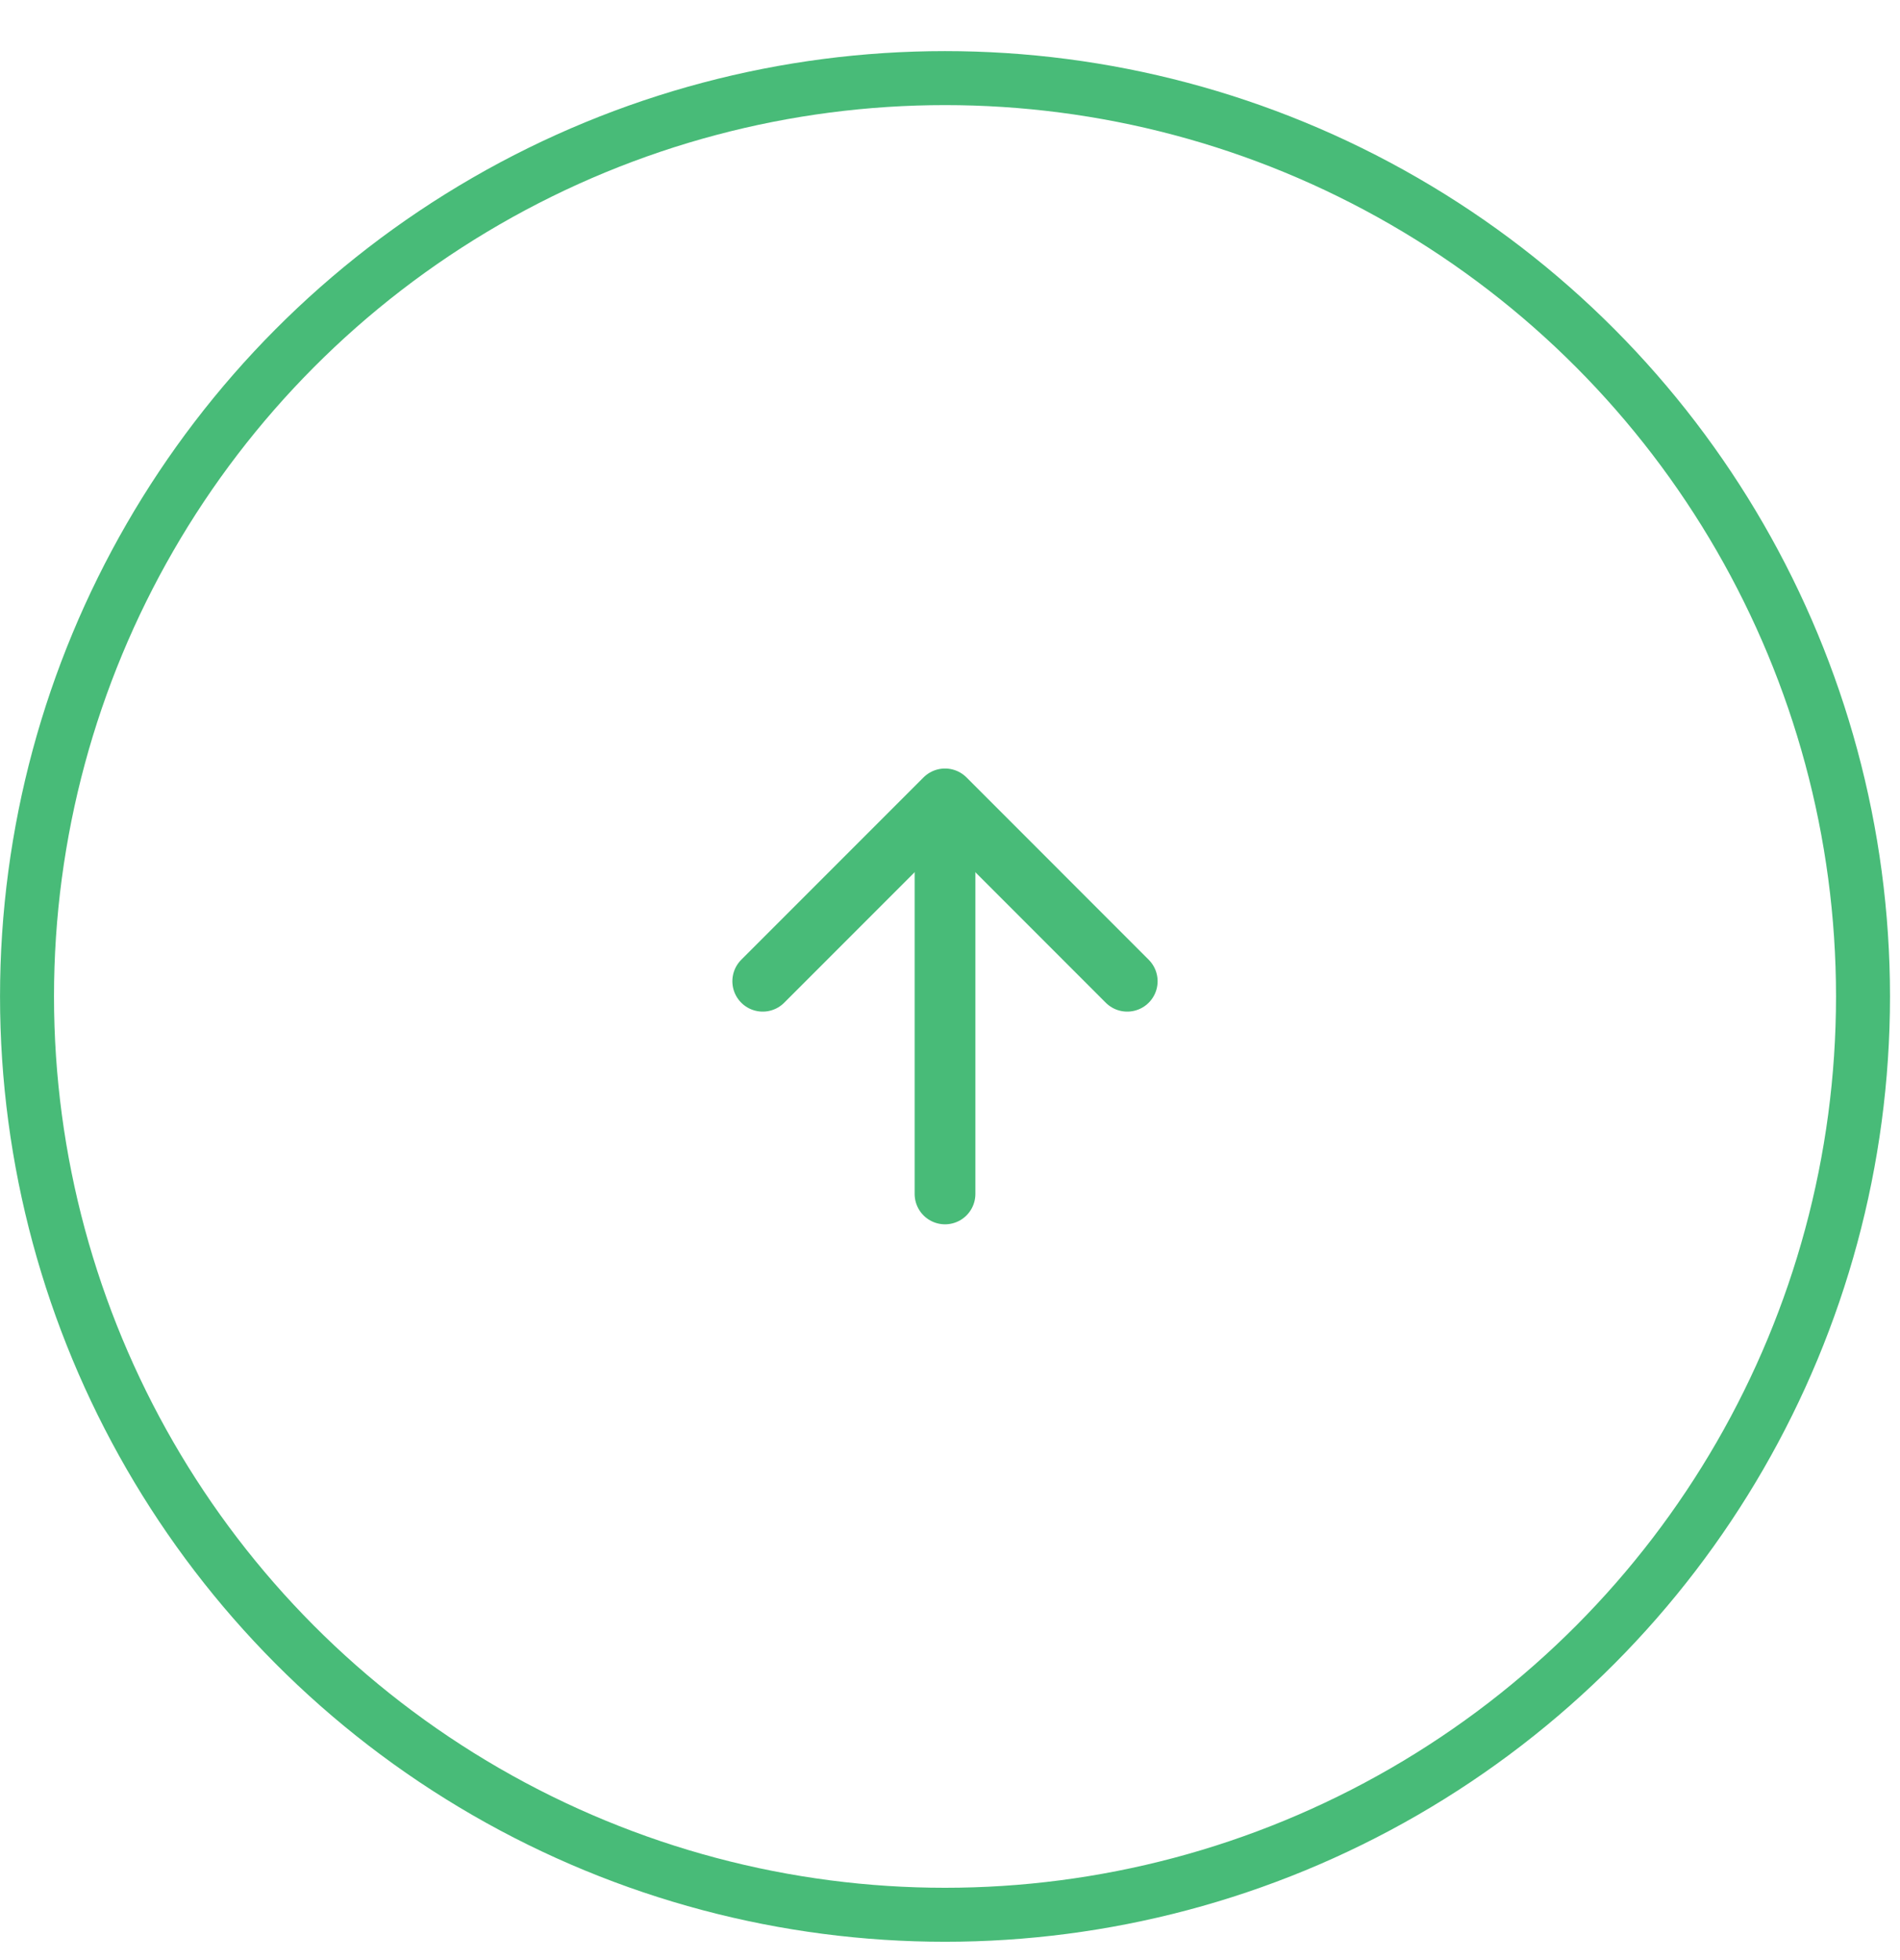 <svg width="32" height="33" viewBox="0 0 32 33" fill="none" xmlns="http://www.w3.org/2000/svg">
<circle cx="15.916" cy="16.776" r="15.461" stroke="#48BB78" stroke-width="0.909"/>
<path d="M12.846 16.52L15.916 13.45L18.985 16.52" stroke="#48BB78" stroke-width="1.023" stroke-linecap="round" stroke-linejoin="round"/>
<path d="M15.916 13.876L15.916 20.101" stroke="#48BB78" stroke-width="1.023" stroke-linecap="round" stroke-linejoin="round"/>
</svg>
